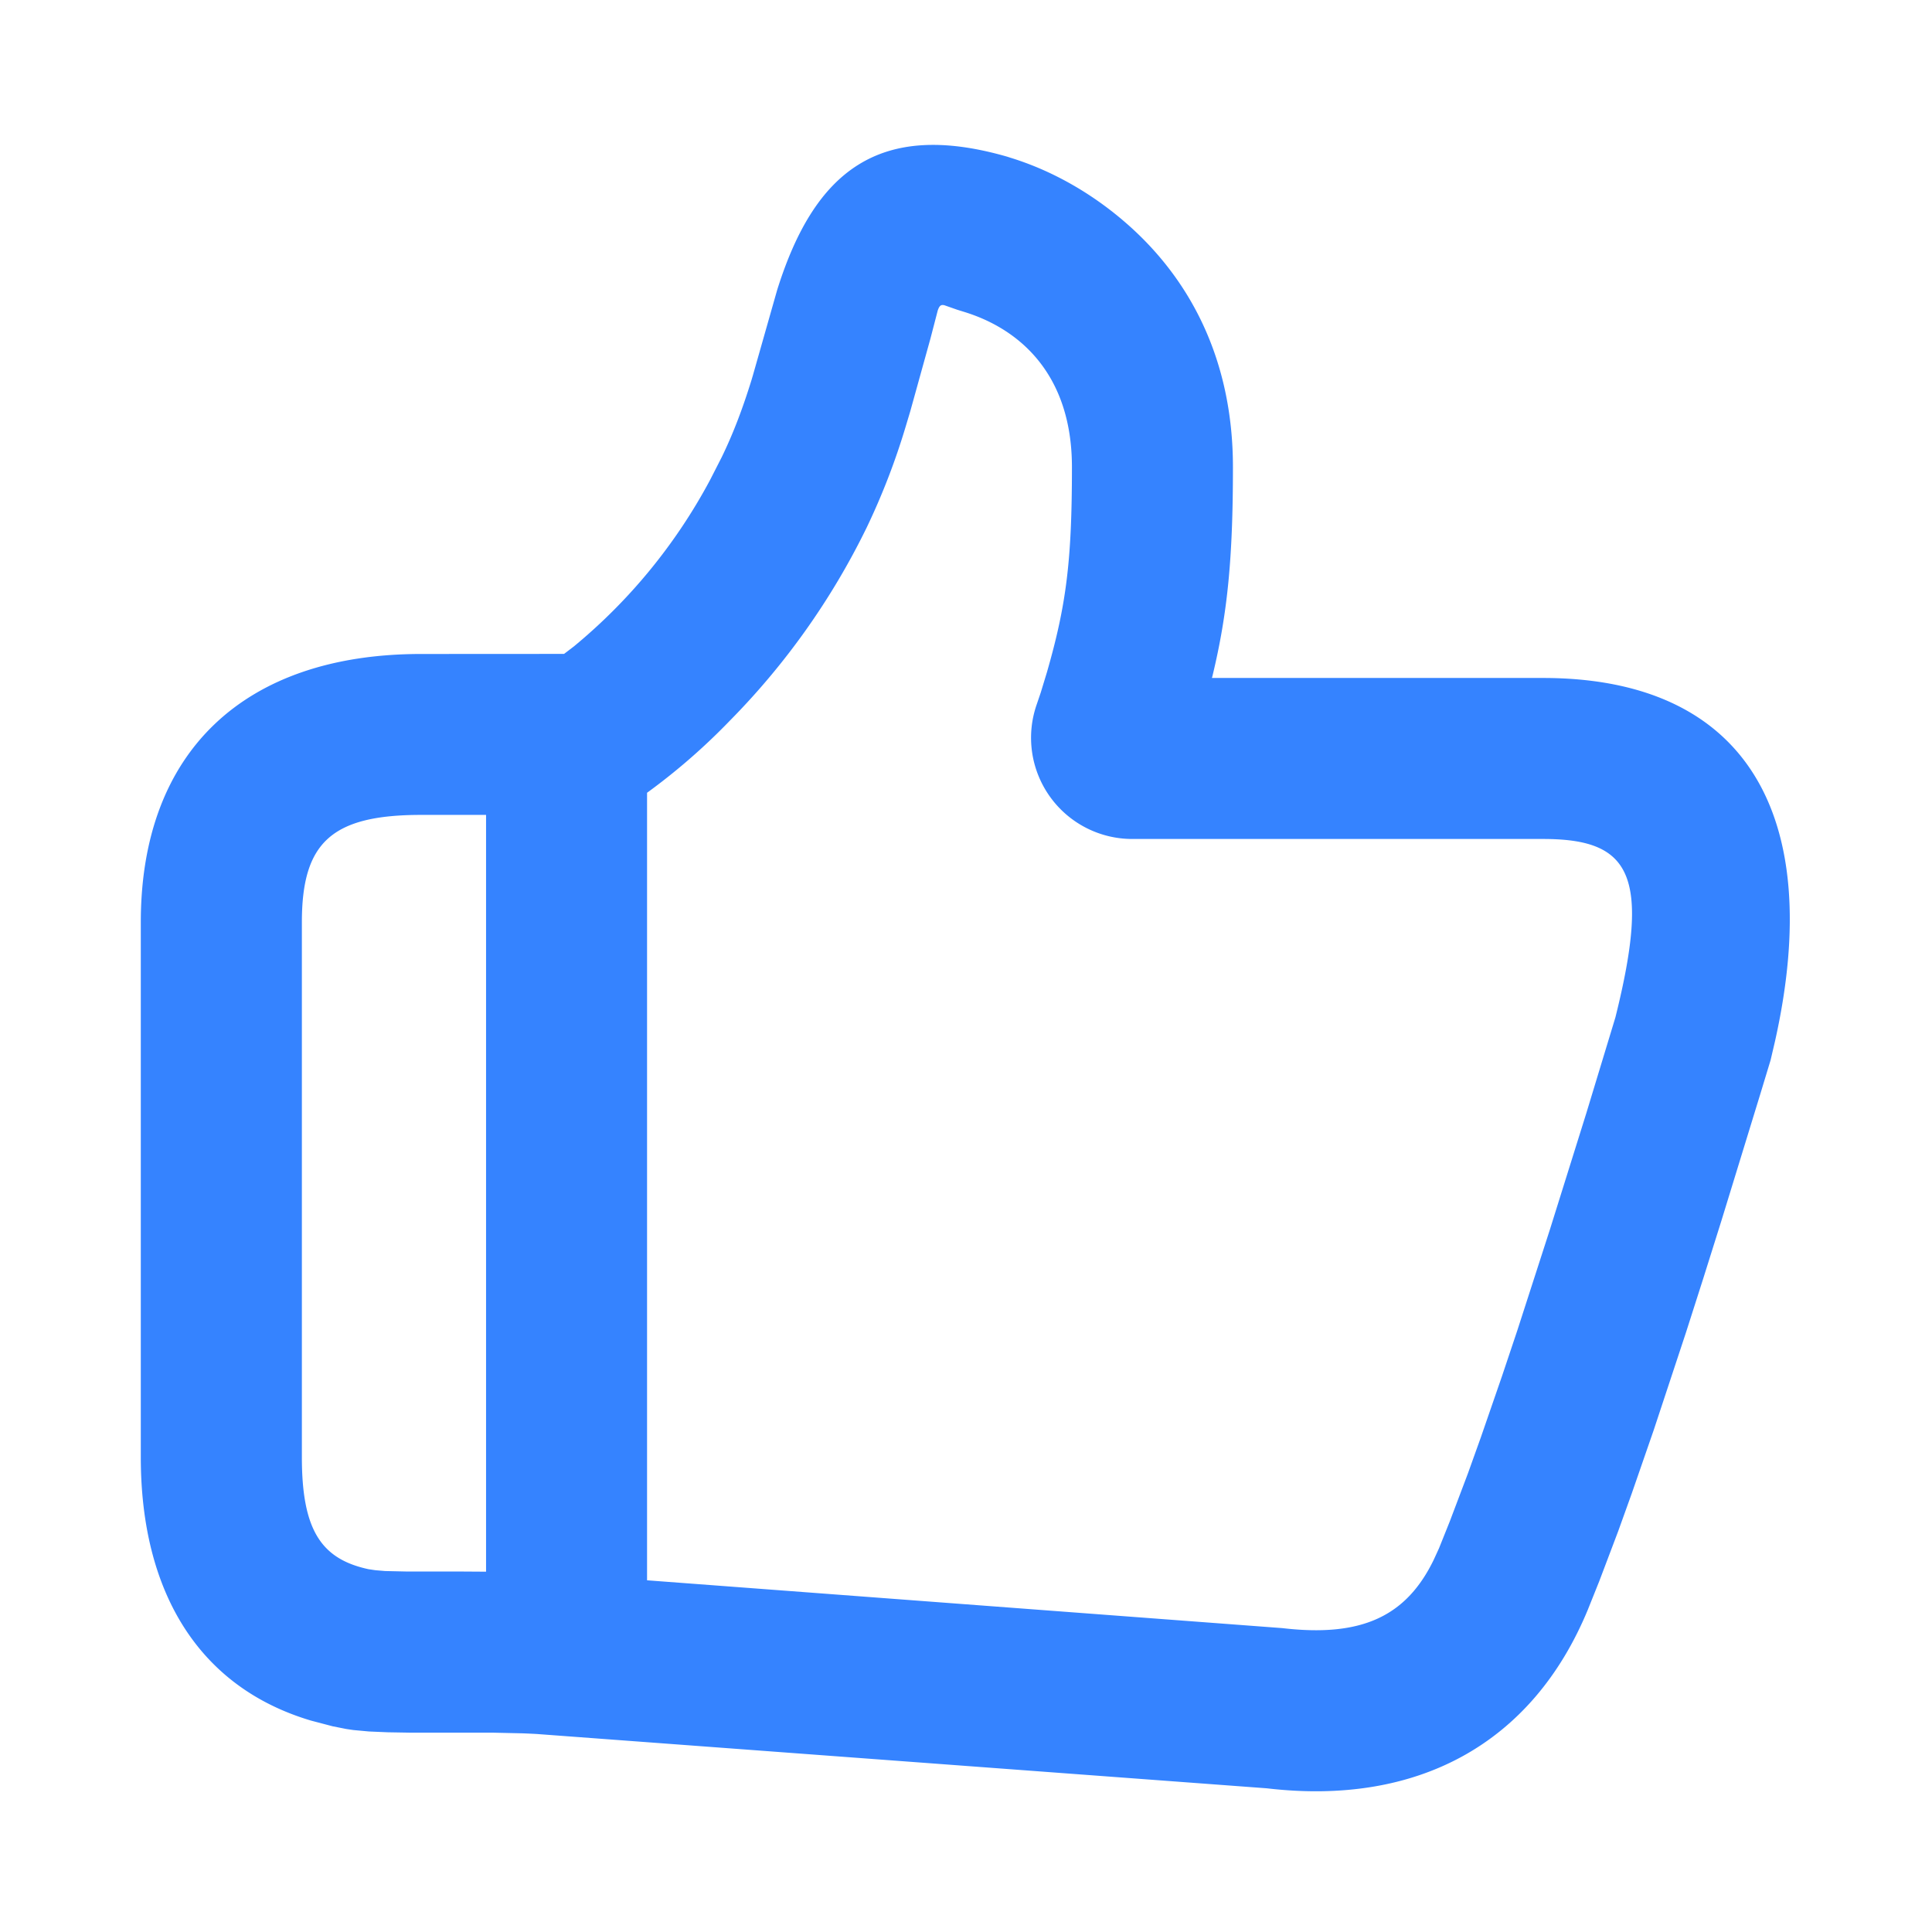 <?xml version="1.0" standalone="no"?><!DOCTYPE svg PUBLIC "-//W3C//DTD SVG 1.1//EN" "http://www.w3.org/Graphics/SVG/1.1/DTD/svg11.dtd"><svg t="1743772541166" class="icon" viewBox="0 0 1024 1024" version="1.1" xmlns="http://www.w3.org/2000/svg" p-id="2665" xmlns:xlink="http://www.w3.org/1999/xlink" width="200" height="200"><path d="M411.904 153.728c19.797-63.232 54.187-90.24 122.027-70.656l1.707 0.555c19.84 6.101 42.667 17.707 64.085 37.163 33.707 30.72 53.76 73.301 53.76 126.805 0 47.787-2.773 77.312-10.88 110.805l-0.256 0.939h175.488c107.264 0 149.888 72.363 122.923 192.683l-2.304 9.856-5.461 18.005-20.608 67.115-9.643 30.677-9.173 28.672-17.067 51.627-11.648 33.621-7.211 20.053-9.984 26.368-6.101 15.232c-29.525 71.253-90.453 103.979-170.112 94.592l-387.115-28.8a587.691 587.691 0 0 0-7.381-0.341l-15.36-0.341H218.027l-12.501-0.213-9.984-0.427-8.32-0.768-3.712-0.555-7.125-1.408-11.52-3.029c-59.349-17.621-90.24-67.925-90.24-139.605v-283.52c0-90.539 54.955-142.208 148.565-142.208l75.776-0.043 5.205-3.968a293.632 293.632 0 0 0 72.235-88.32l6.101-11.947c6.101-12.544 11.093-25.685 15.829-41.003l0.768-2.603z m88.661 8.064c-1.835-0.427-2.645 0.171-3.541 2.773l-3.883 14.933-10.667 38.443-2.56 8.533a366.933 366.933 0 0 1-20.565 53.163 387.755 387.755 0 0 1-72.619 102.443 333.141 333.141 0 0 1-49.28 42.027l5.504-3.925v417.408l336.683 25.344c41.899 4.907 65.621-6.101 80.213-36.096l2.859-6.229 5.76-14.379 9.515-25.173 6.912-19.285 11.221-32.469 8.064-24.064 17.365-53.76 19.2-61.355 15.445-50.859c18.987-76.075 7.808-94.592-38.357-94.592h-217.685a53.632 53.632 0 0 1-50.731-71.125l2.176-6.4 3.328-10.923c10.283-35.755 13.227-59.136 13.227-108.629 0-48.427-26.88-72.96-57.045-82.261l-3.712-1.152z m-242.944 270.123h-34.389c-47.616 0-63.232 14.72-63.232 56.917v283.52c0 38.016 9.941 53.333 33.792 59.008l1.493 0.341 3.755 0.555 5.12 0.427 11.563 0.256h28.587l13.312 0.085v-401.067z" fill="#3583ff" p-id="2666"></path></svg>